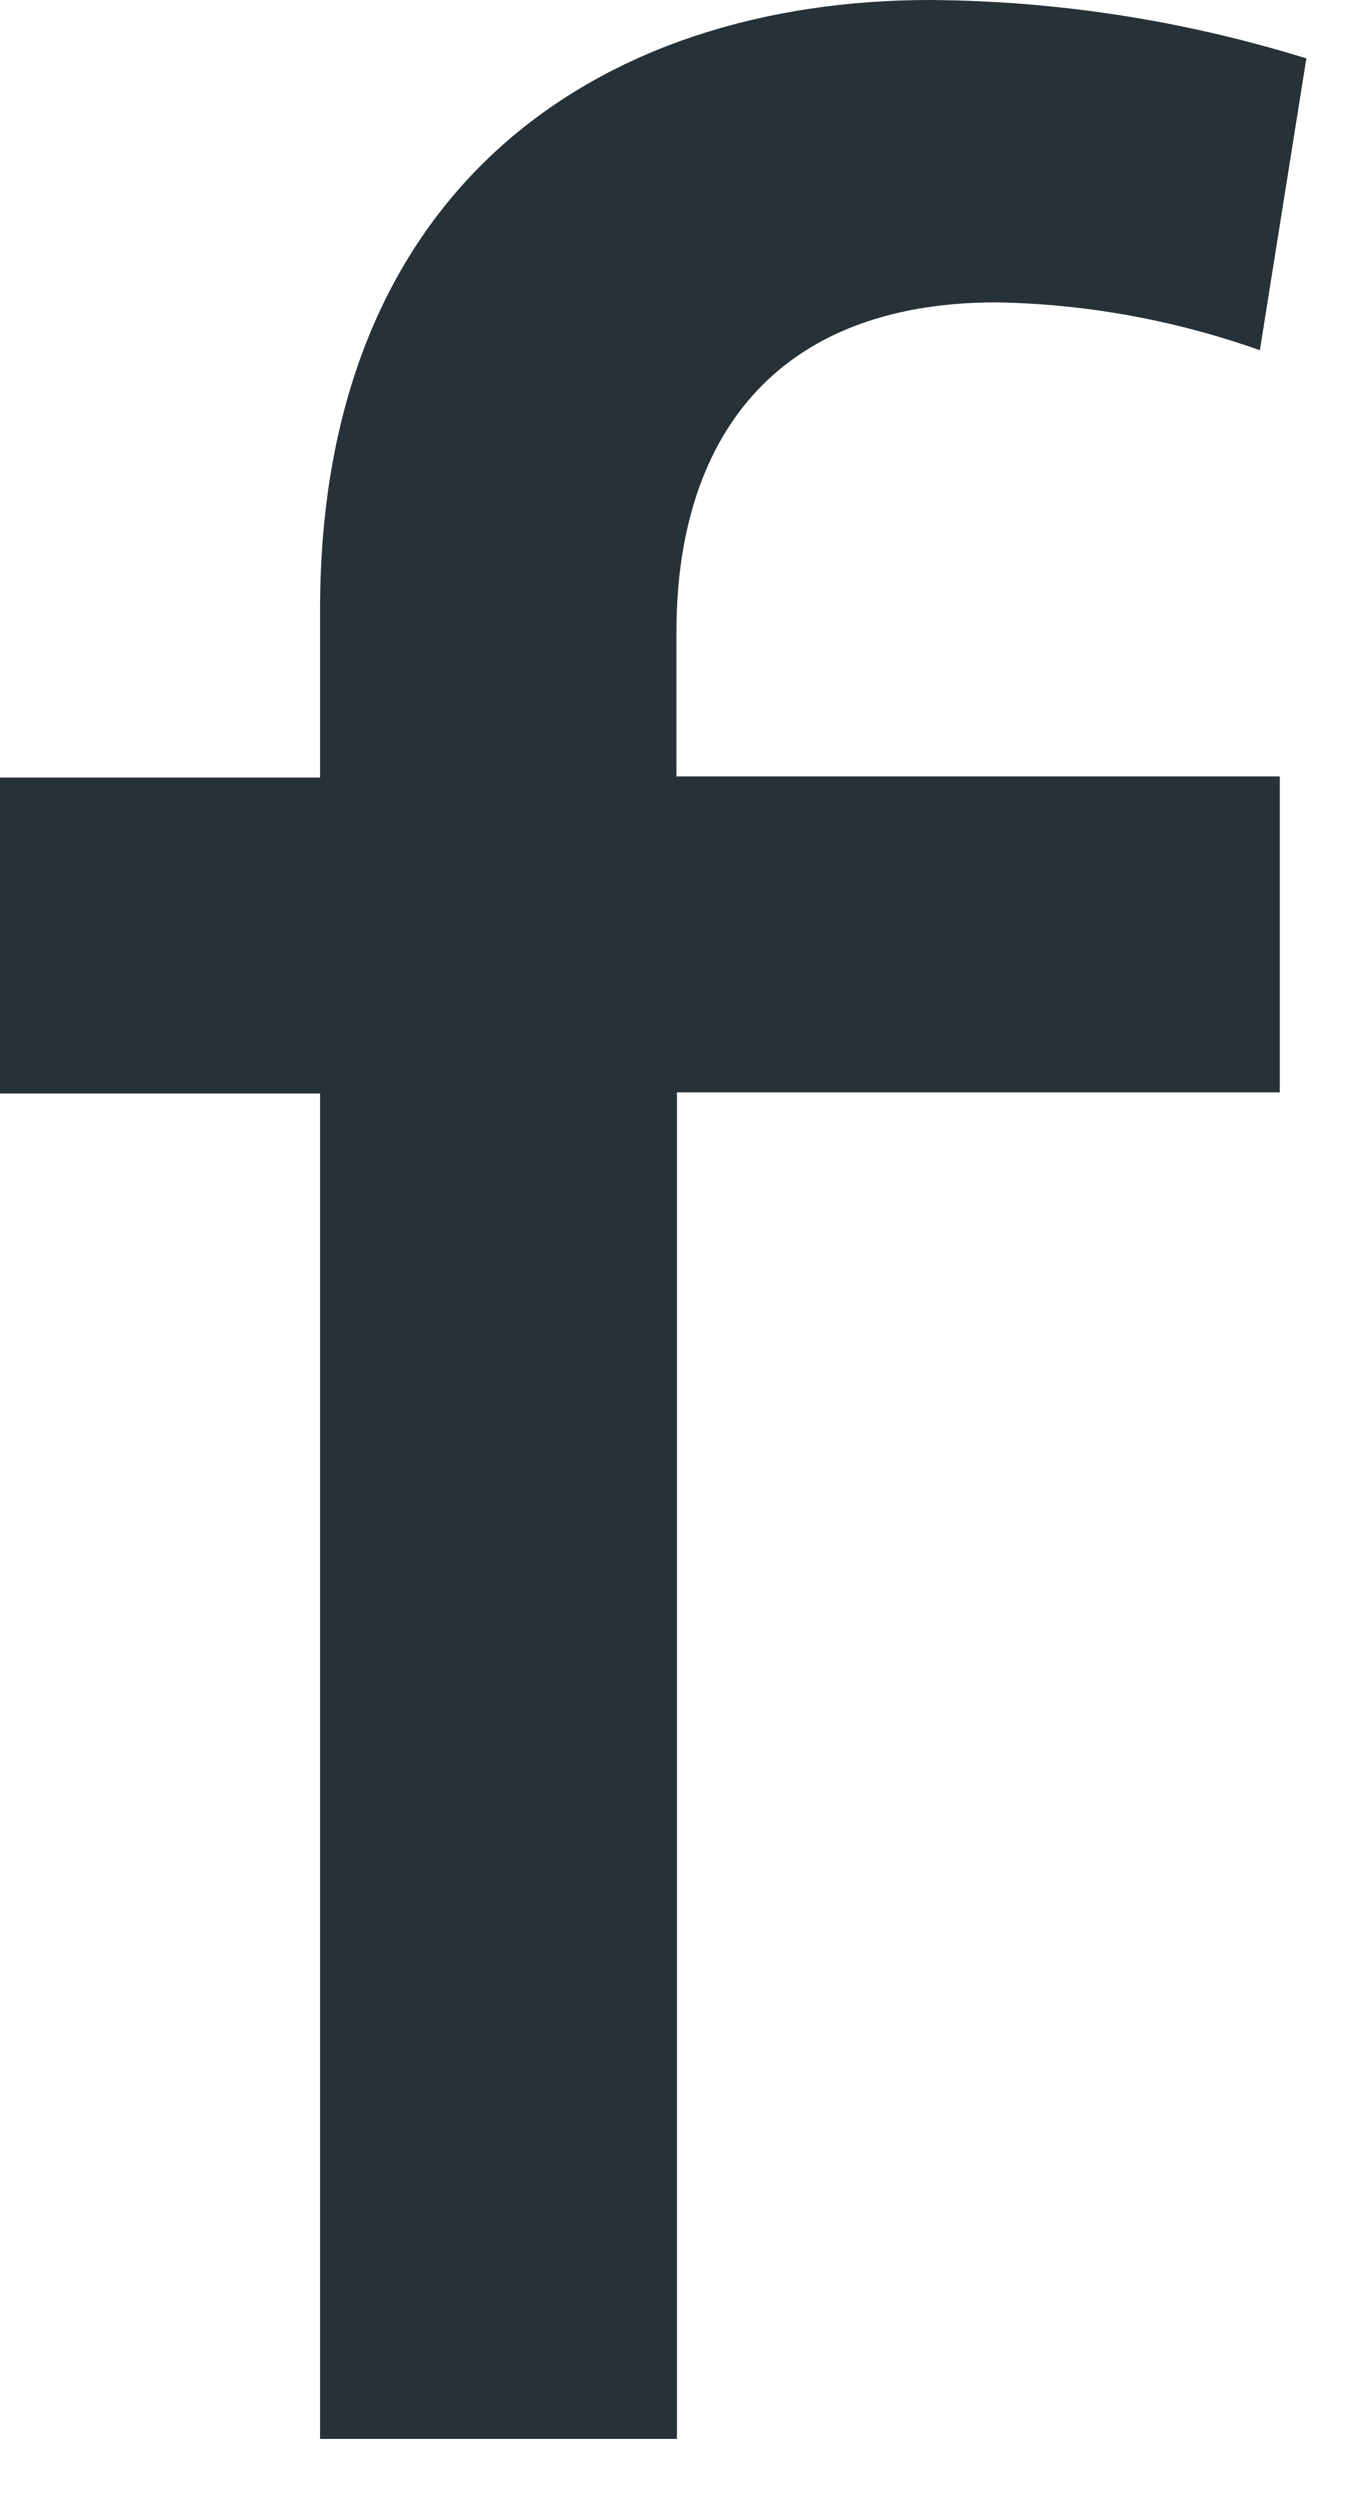 <svg width="18" height="33" viewBox="0 0 18 33" fill="none" xmlns="http://www.w3.org/2000/svg">
<path d="M4.227 14.433H0V10.263H4.227V8.041C4.227 2.463 7.925 0 12.283 0C13.967 0.011 15.64 0.271 17.252 0.771L16.638 4.623C15.518 4.225 14.345 4.012 13.16 3.991C10.207 3.991 8.933 5.818 8.933 8.344V10.248H16.901V14.418H8.94V32.191H4.227V14.433Z" fill="#263238"/>
</svg>
